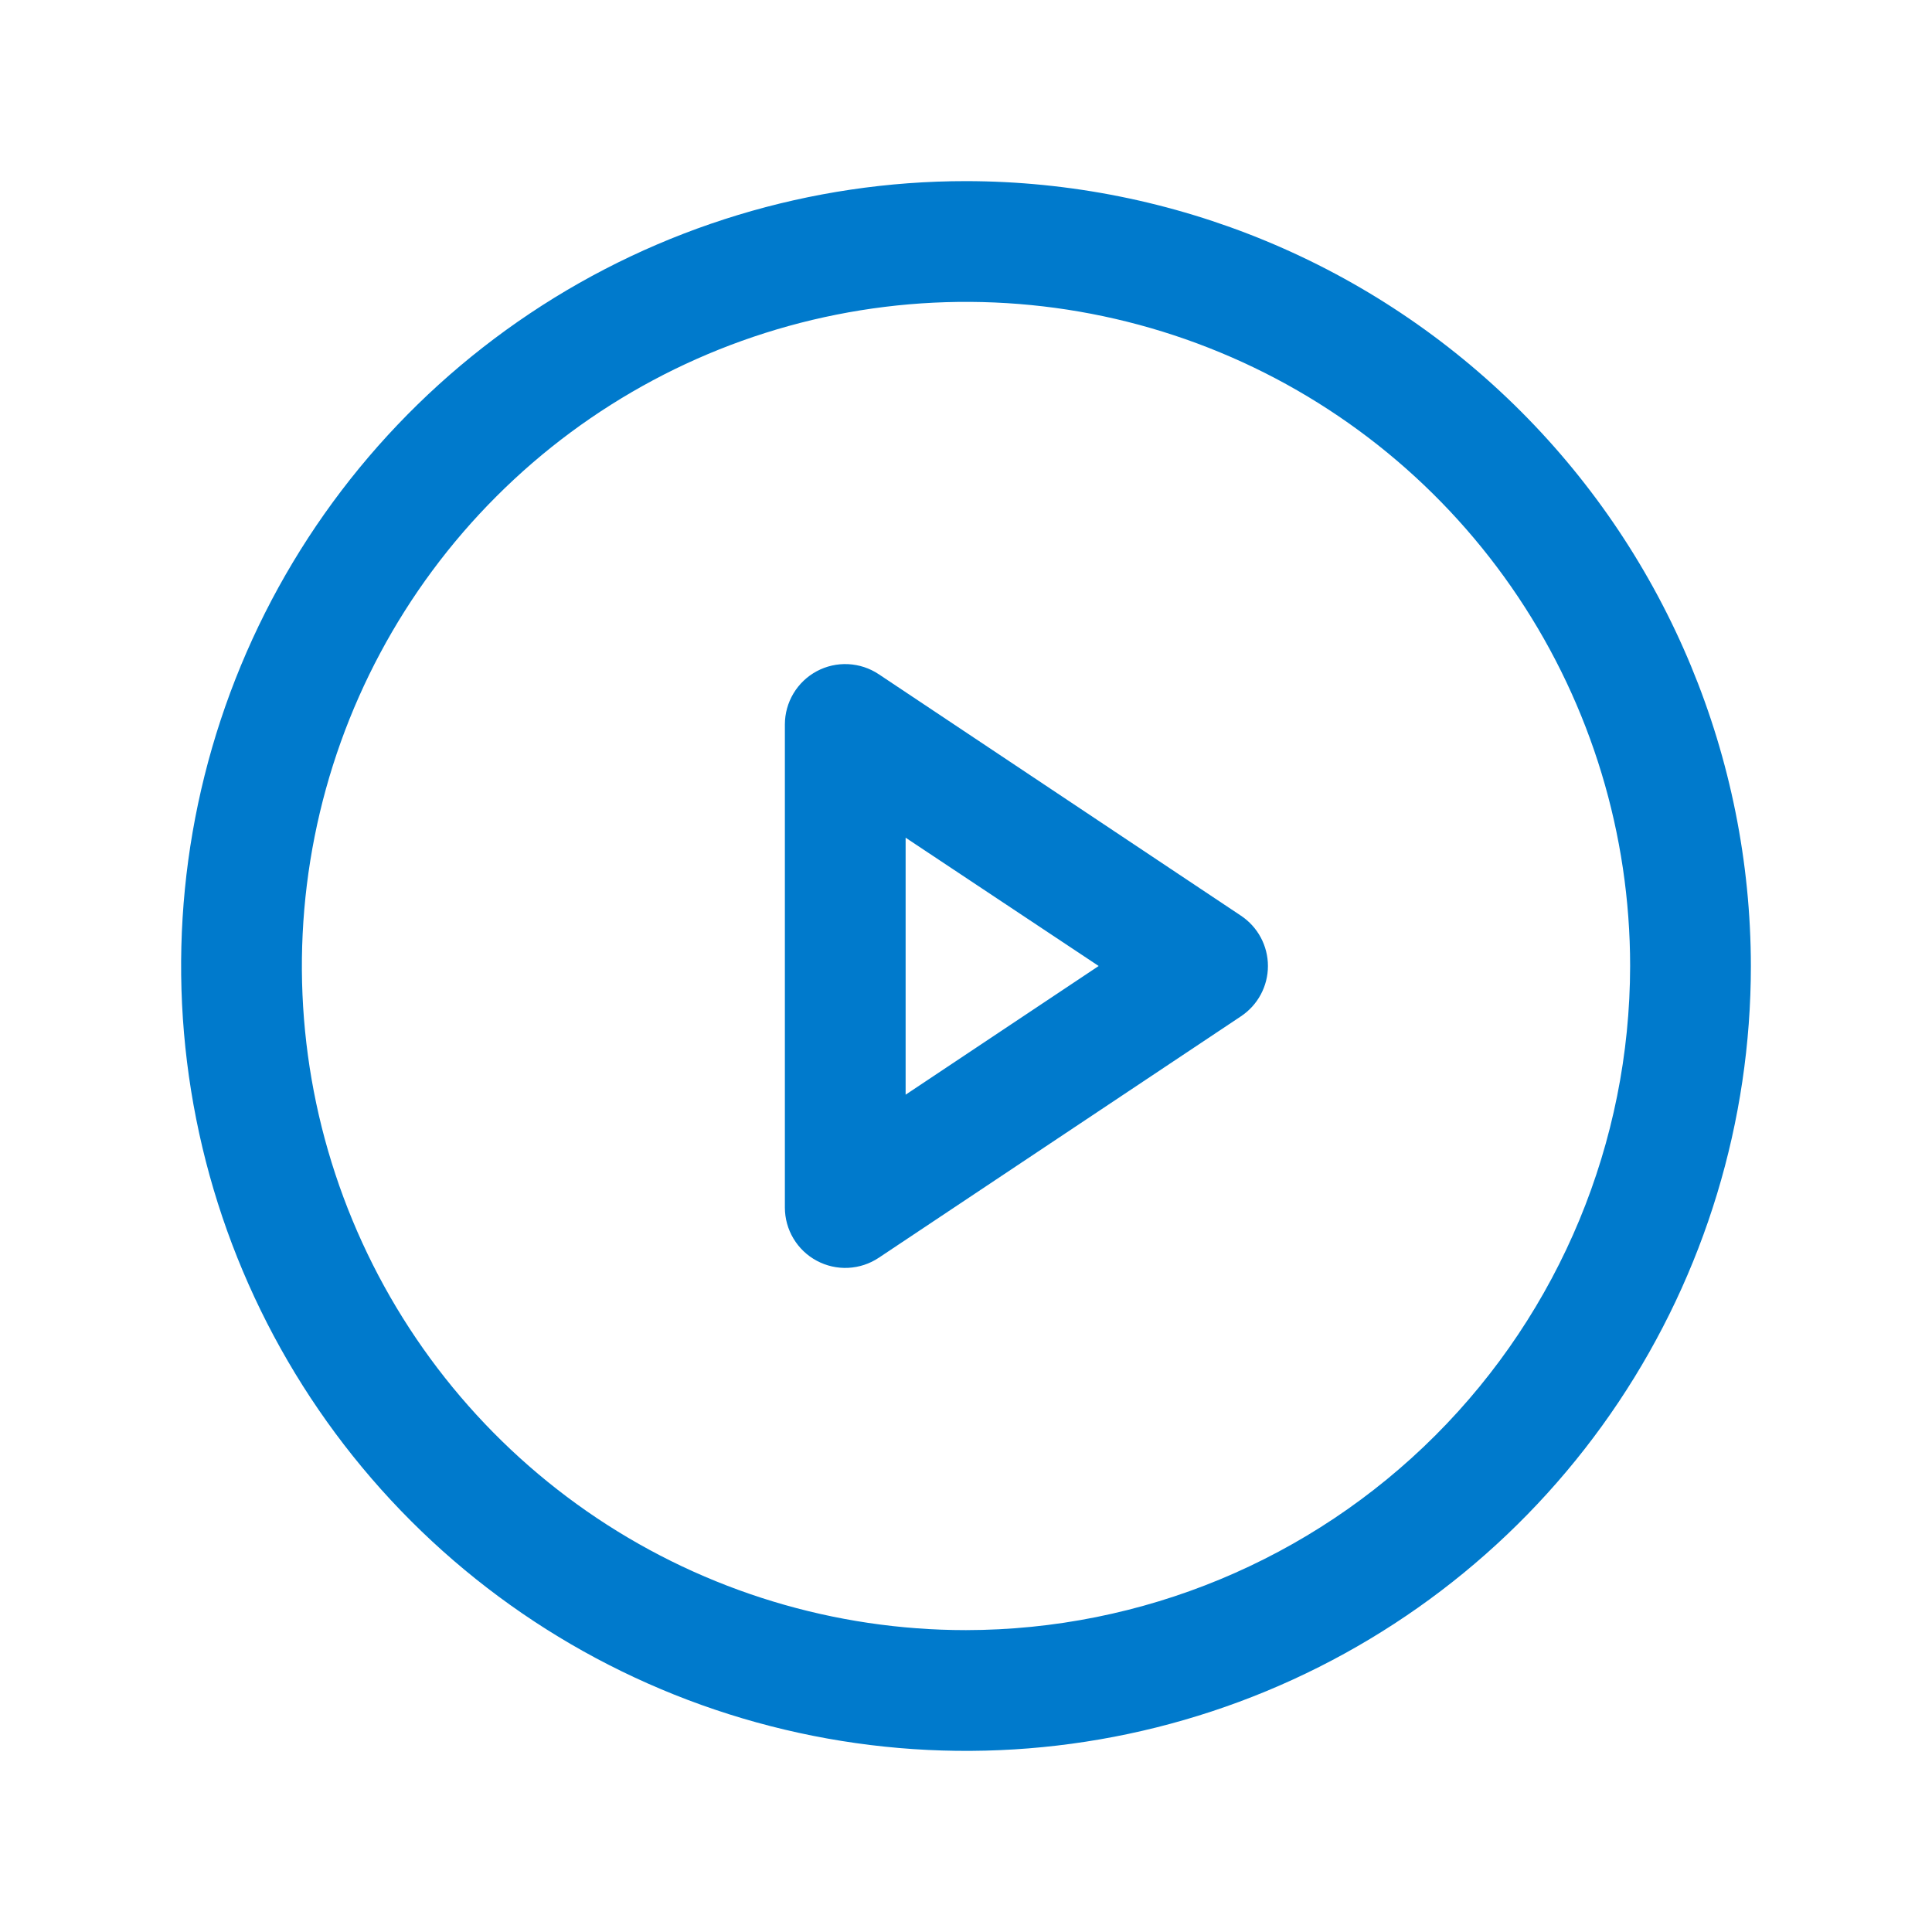 <svg width="64" height="64" viewBox="0 0 64 64" fill="none" xmlns="http://www.w3.org/2000/svg">
<path d="M32 6C26.858 6 21.831 7.525 17.555 10.382C13.28 13.239 9.947 17.299 7.979 22.05C6.011 26.801 5.496 32.029 6.5 37.072C7.503 42.116 9.979 46.749 13.615 50.385C17.251 54.021 21.884 56.497 26.928 57.5C31.971 58.504 37.199 57.989 41.95 56.021C46.701 54.053 50.761 50.721 53.618 46.445C56.475 42.169 58 37.142 58 32C57.993 25.107 55.251 18.498 50.377 13.623C45.502 8.749 38.893 6.007 32 6ZM32 54C27.649 54 23.395 52.71 19.777 50.292C16.16 47.875 13.34 44.439 11.675 40.419C10.009 36.399 9.574 31.976 10.423 27.708C11.272 23.44 13.367 19.52 16.444 16.444C19.52 13.367 23.44 11.272 27.708 10.423C31.976 9.574 36.399 10.009 40.419 11.675C44.439 13.34 47.875 16.16 50.292 19.777C52.71 23.395 54 27.649 54 32C53.993 37.833 51.673 43.425 47.549 47.549C43.425 51.673 37.833 53.993 32 54ZM41.11 30.335L29.11 22.335C28.809 22.134 28.459 22.019 28.097 22.001C27.735 21.983 27.375 22.064 27.056 22.235C26.737 22.406 26.47 22.661 26.284 22.972C26.098 23.282 26 23.638 26 24V40C26 40.362 26.098 40.718 26.284 41.028C26.47 41.339 26.737 41.594 27.056 41.764C27.375 41.935 27.735 42.017 28.097 41.999C28.459 41.981 28.809 41.866 29.11 41.665L41.11 33.665C41.384 33.482 41.609 33.235 41.765 32.944C41.92 32.654 42.002 32.33 42.002 32C42.002 31.671 41.92 31.346 41.765 31.056C41.609 30.765 41.384 30.518 41.11 30.335ZM30 36.263V27.75L36.395 32L30 36.263Z" fill="#007ACC"/>
</svg>
